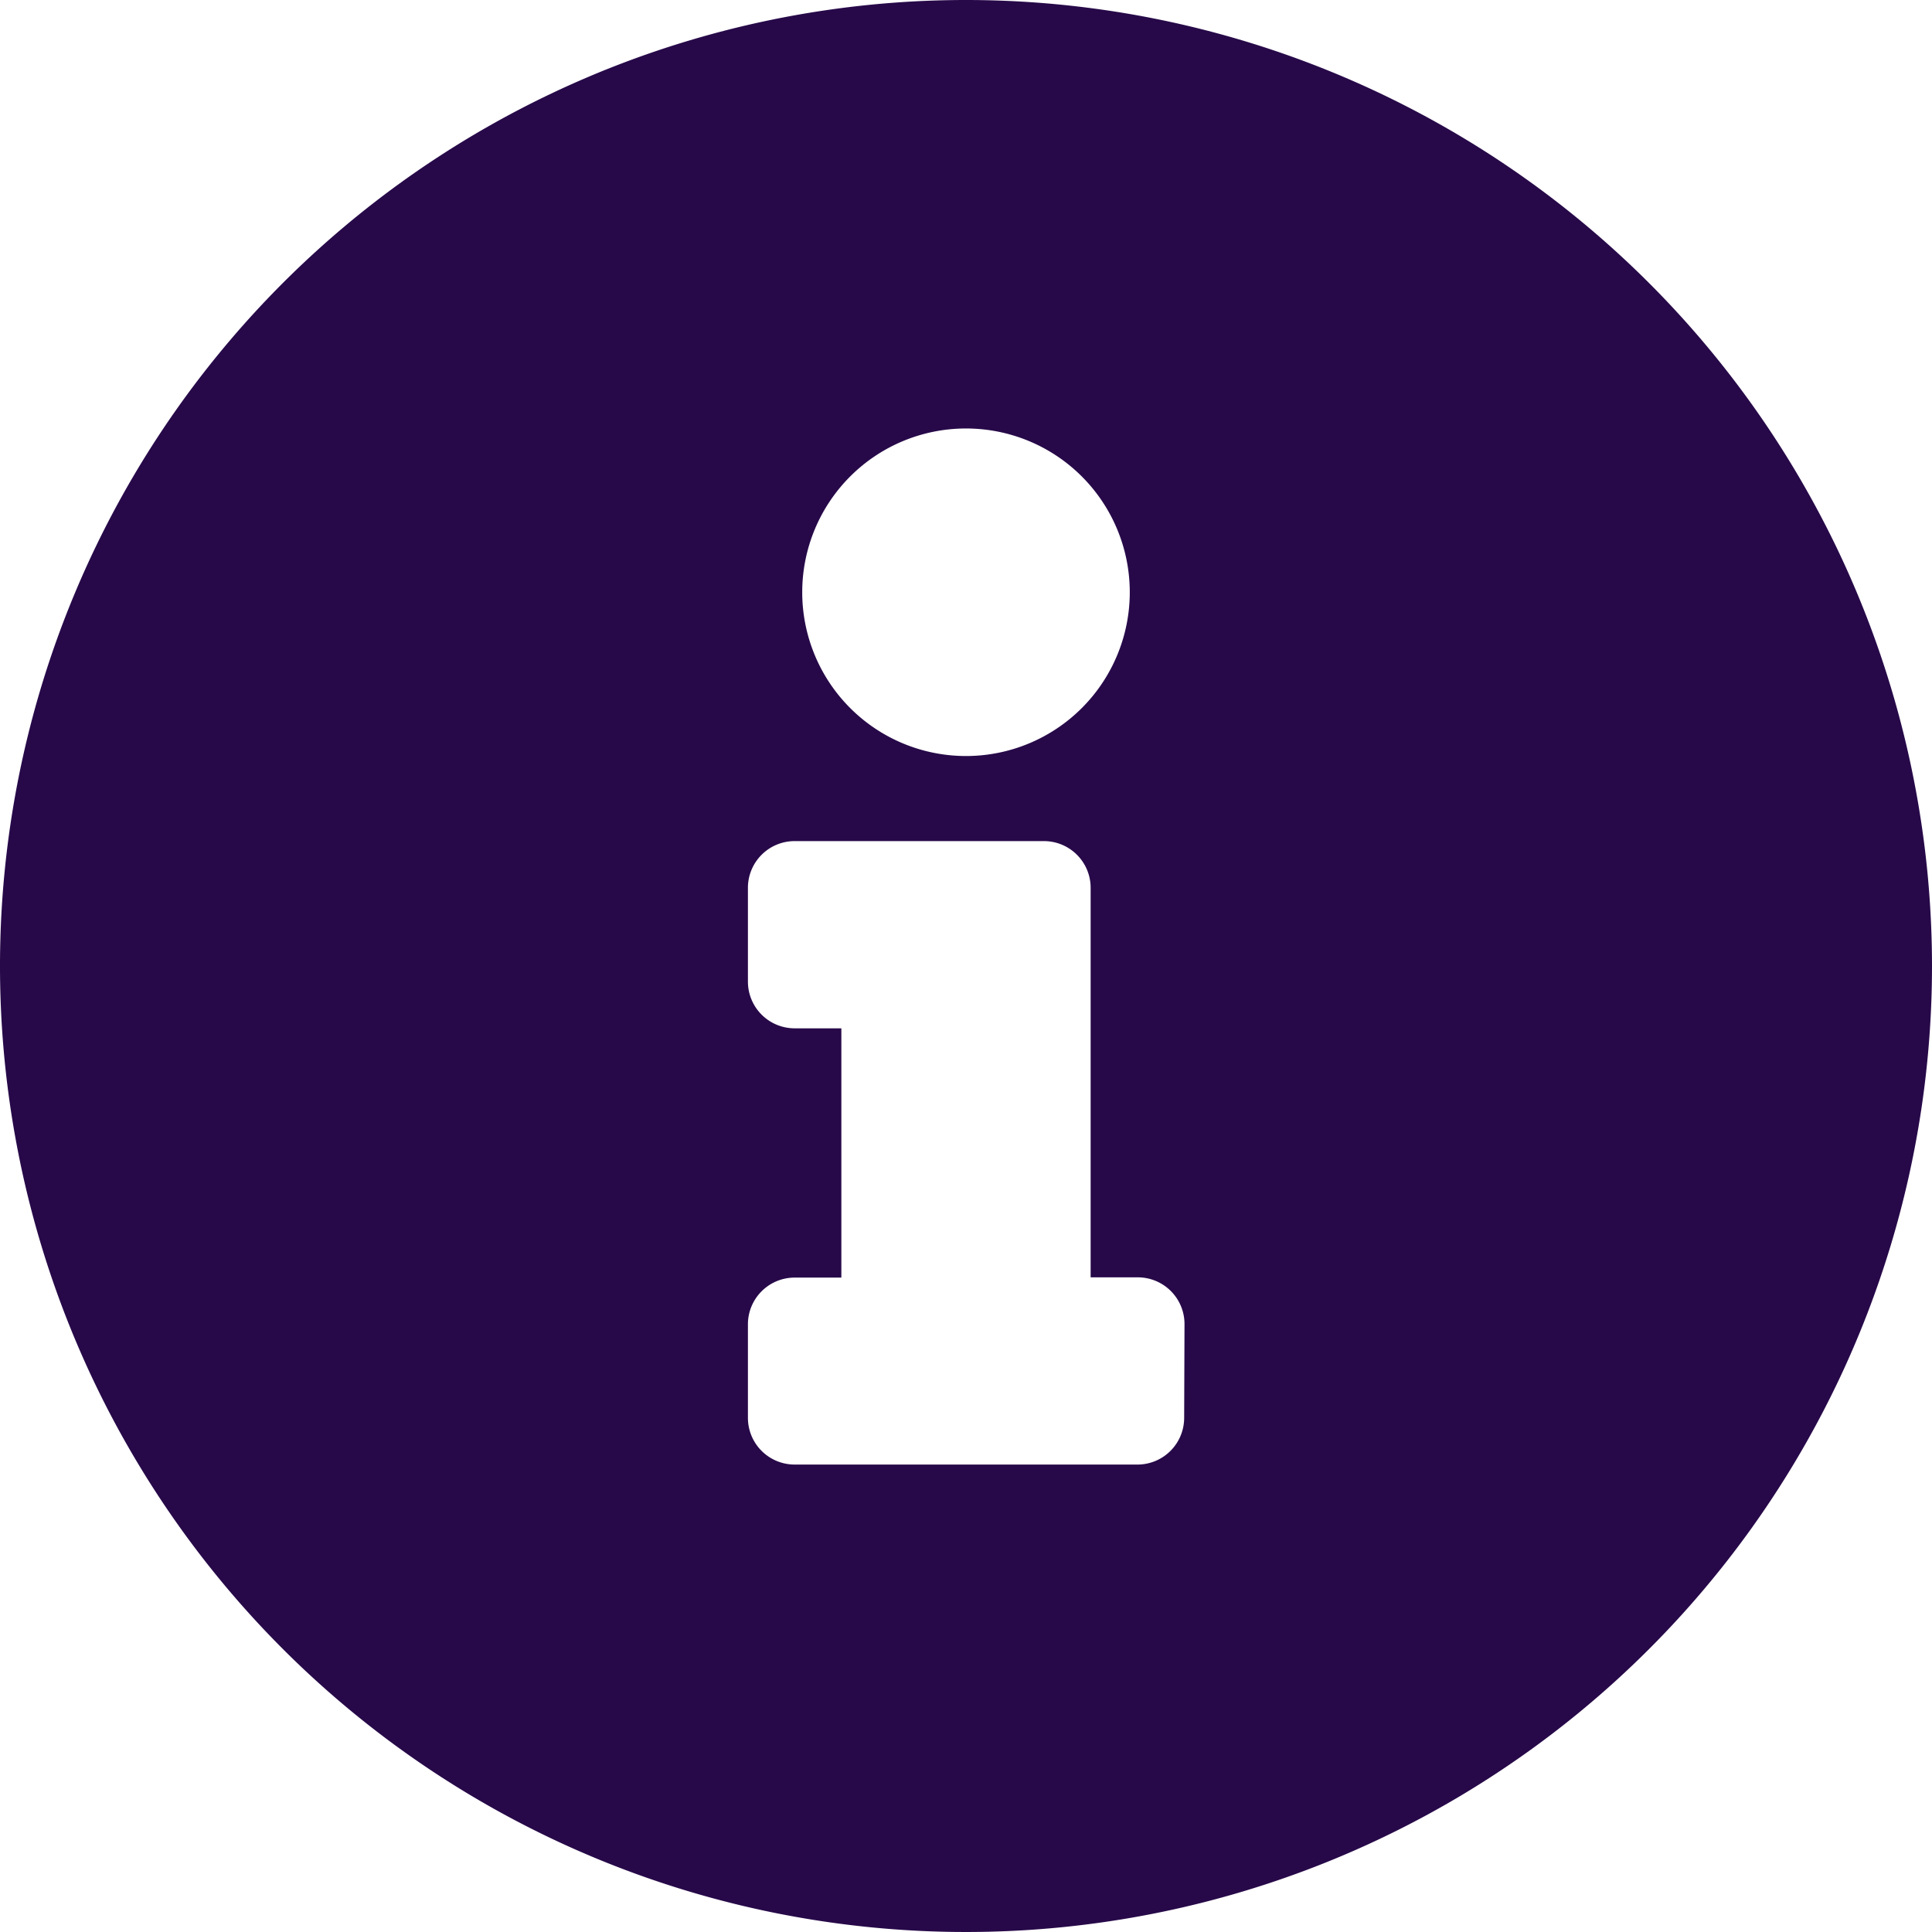 <svg xmlns="http://www.w3.org/2000/svg" width="22.414" height="22.414" viewBox="0 0 22.414 22.414">
  <path id="Info" d="M19.207,8A11.207,11.207,0,1,0,30.414,19.207,11.209,11.209,0,0,0,19.207,8Zm0,4.971a1.9,1.9,0,1,1-1.9,1.9A1.9,1.9,0,0,1,19.207,12.971Zm2.531,11.478a.542.542,0,0,1-.542.542H17.219a.542.542,0,0,1-.542-.542V23.364a.542.542,0,0,1,.542-.542h.542V19.93h-.542a.542.542,0,0,1-.542-.542V18.3a.542.542,0,0,1,.542-.542h2.892a.542.542,0,0,1,.542.542v4.519H21.2a.542.542,0,0,1,.542.542Z" transform="translate(-8 -8)" fill="#270949"/>
</svg>
